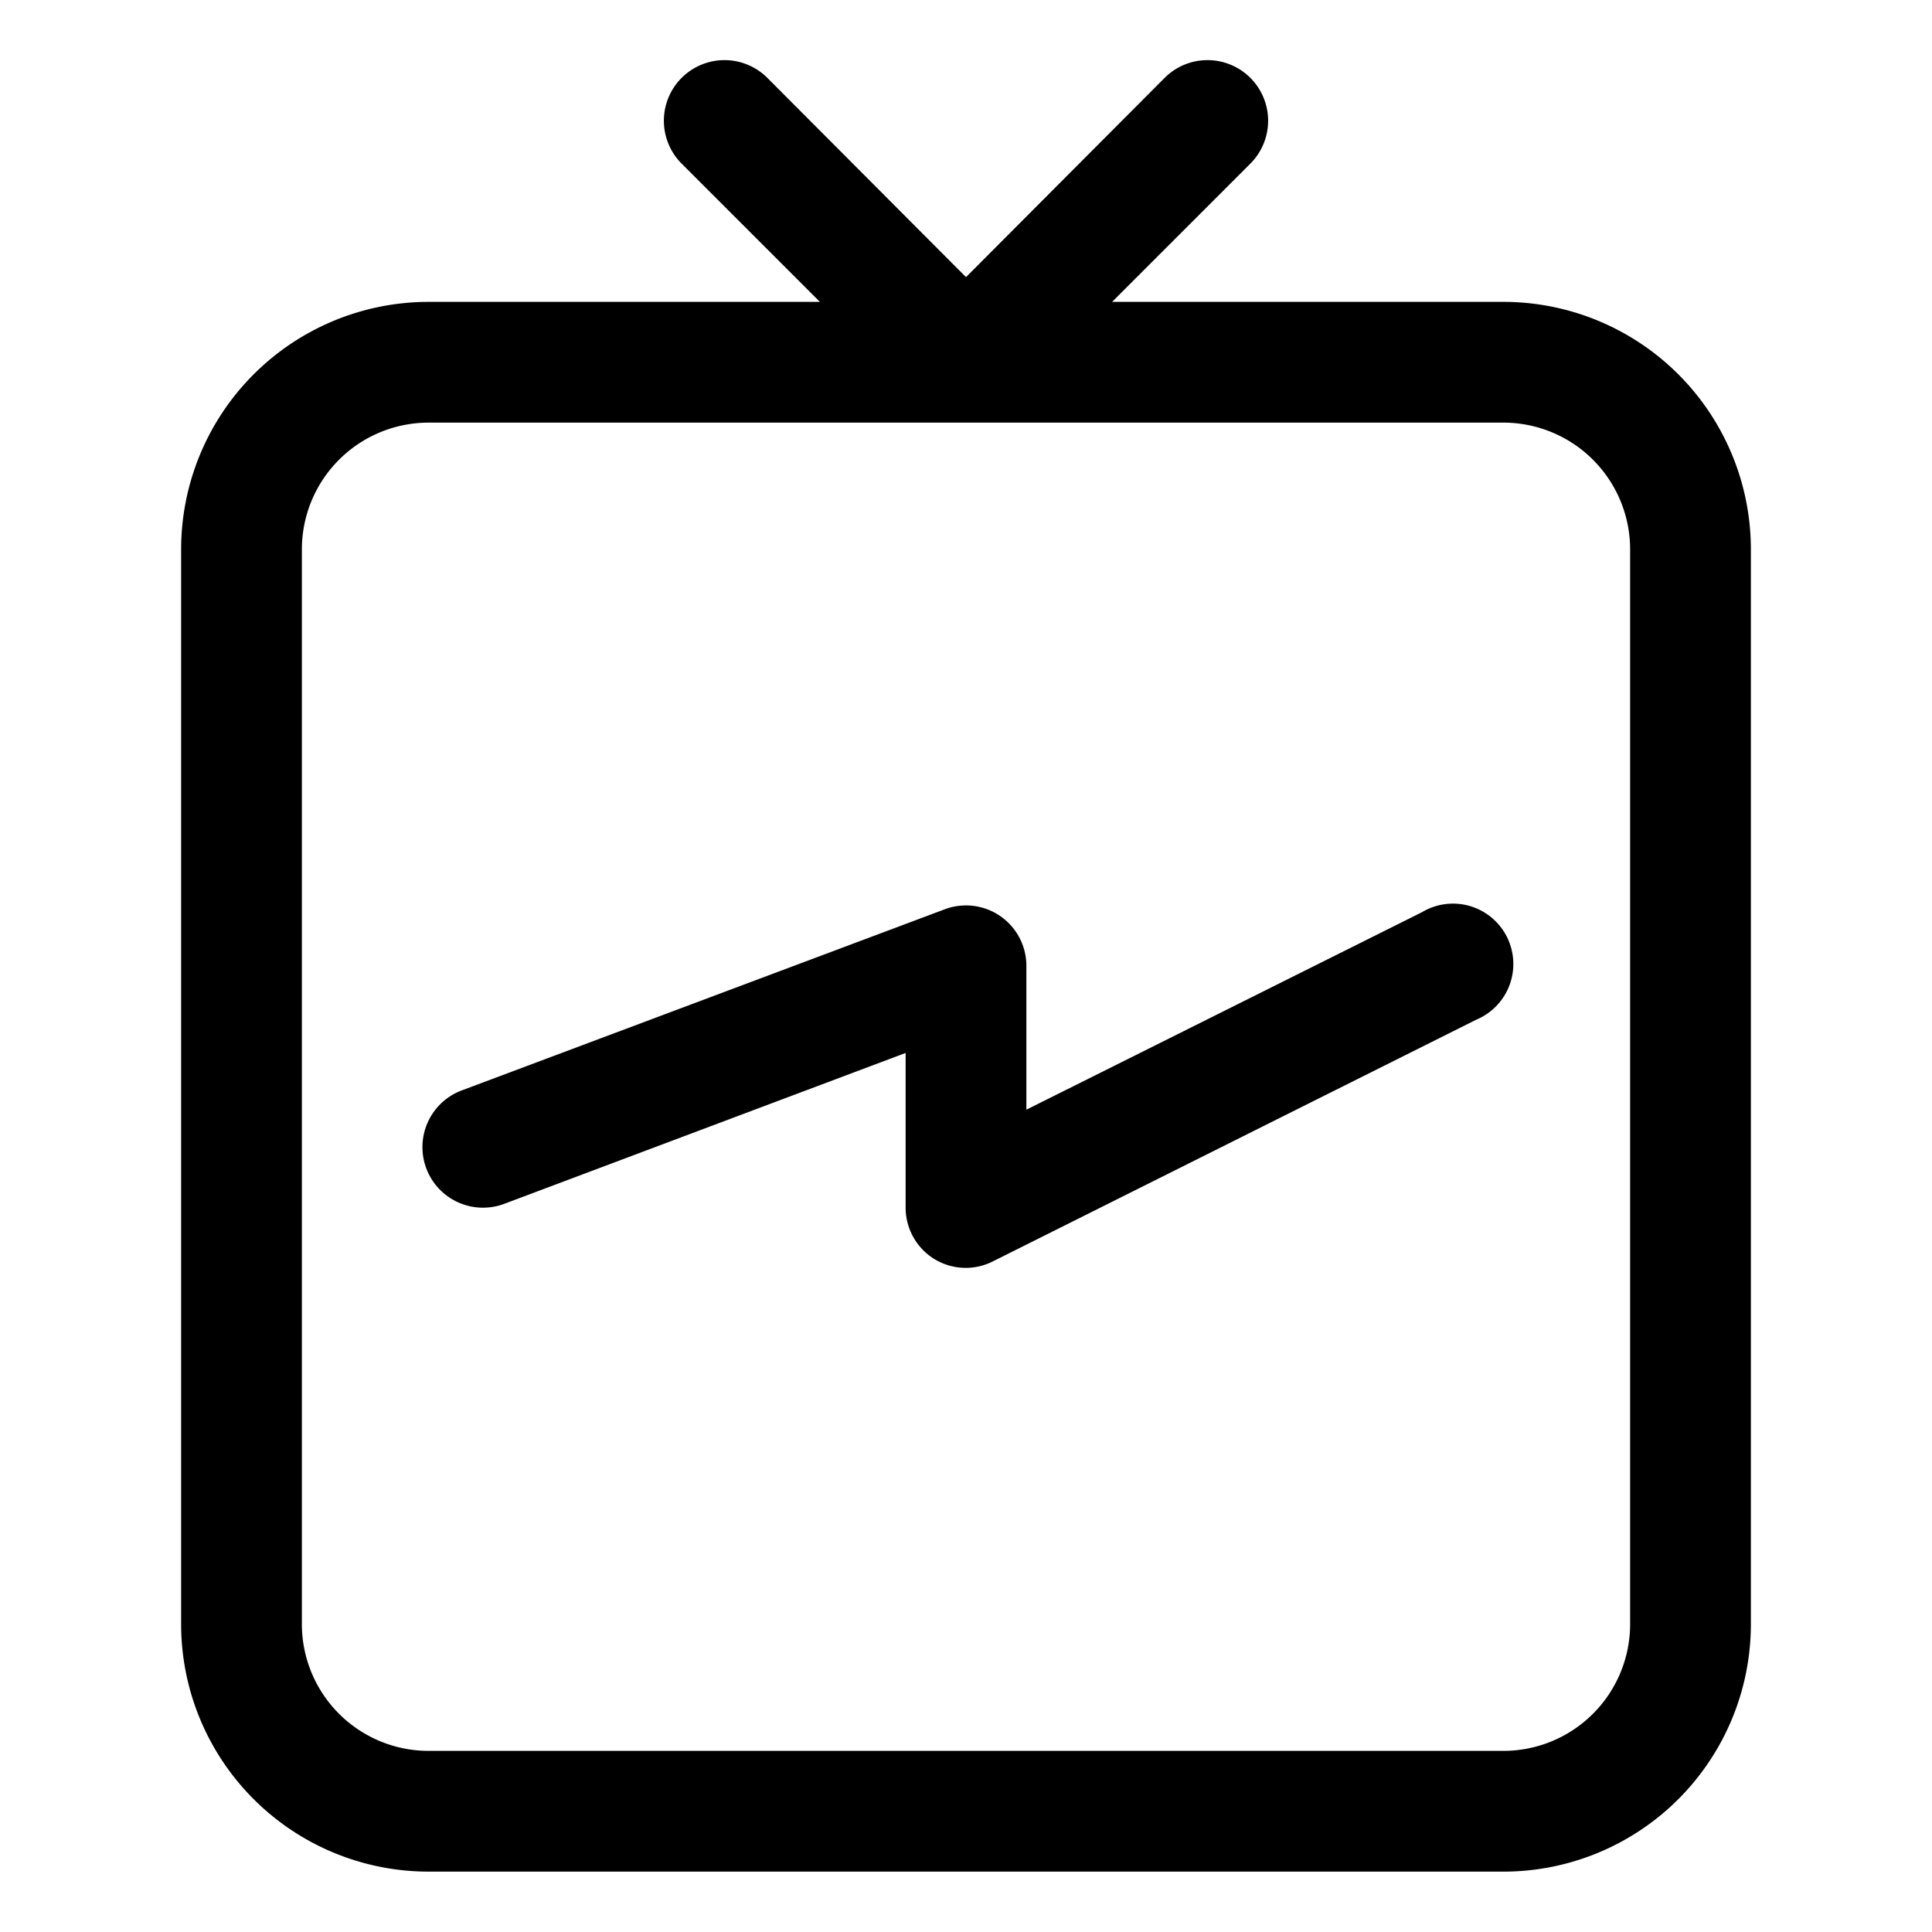 <?xml version="1.0" ?><svg viewBox="0 0 32 32" xmlns="http://www.w3.org/2000/svg"><title/><g data-name="20-igtv" id="_20-igtv"><path d="M24.91,5H18.42l2.29-2.29a1,1,0,1,0-1.42-1.42L16,4.59l-3.29-3.3a1,1,0,0,0-1.42,1.42L13.58,5H7.09A4.1,4.1,0,0,0,3,9.09V26.91A4.1,4.1,0,0,0,7.09,31H24.91A4.1,4.1,0,0,0,29,26.91V9.09A4.1,4.1,0,0,0,24.91,5ZM27,26.91A2.1,2.1,0,0,1,24.91,29H7.09A2.1,2.1,0,0,1,5,26.91V9.09A2.1,2.1,0,0,1,7.09,7H24.91A2.1,2.1,0,0,1,27,9.09Z"/><path d="M16,21a1,1,0,0,1-.53-.15A1,1,0,0,1,15,20V17.44l-6.65,2.5a1,1,0,0,1-.7-1.88l8-3A1,1,0,0,1,17,16v2.38l6.55-3.27a1,1,0,1,1,.9,1.78l-8,4A1,1,0,0,1,16,21Z"/></g></svg>